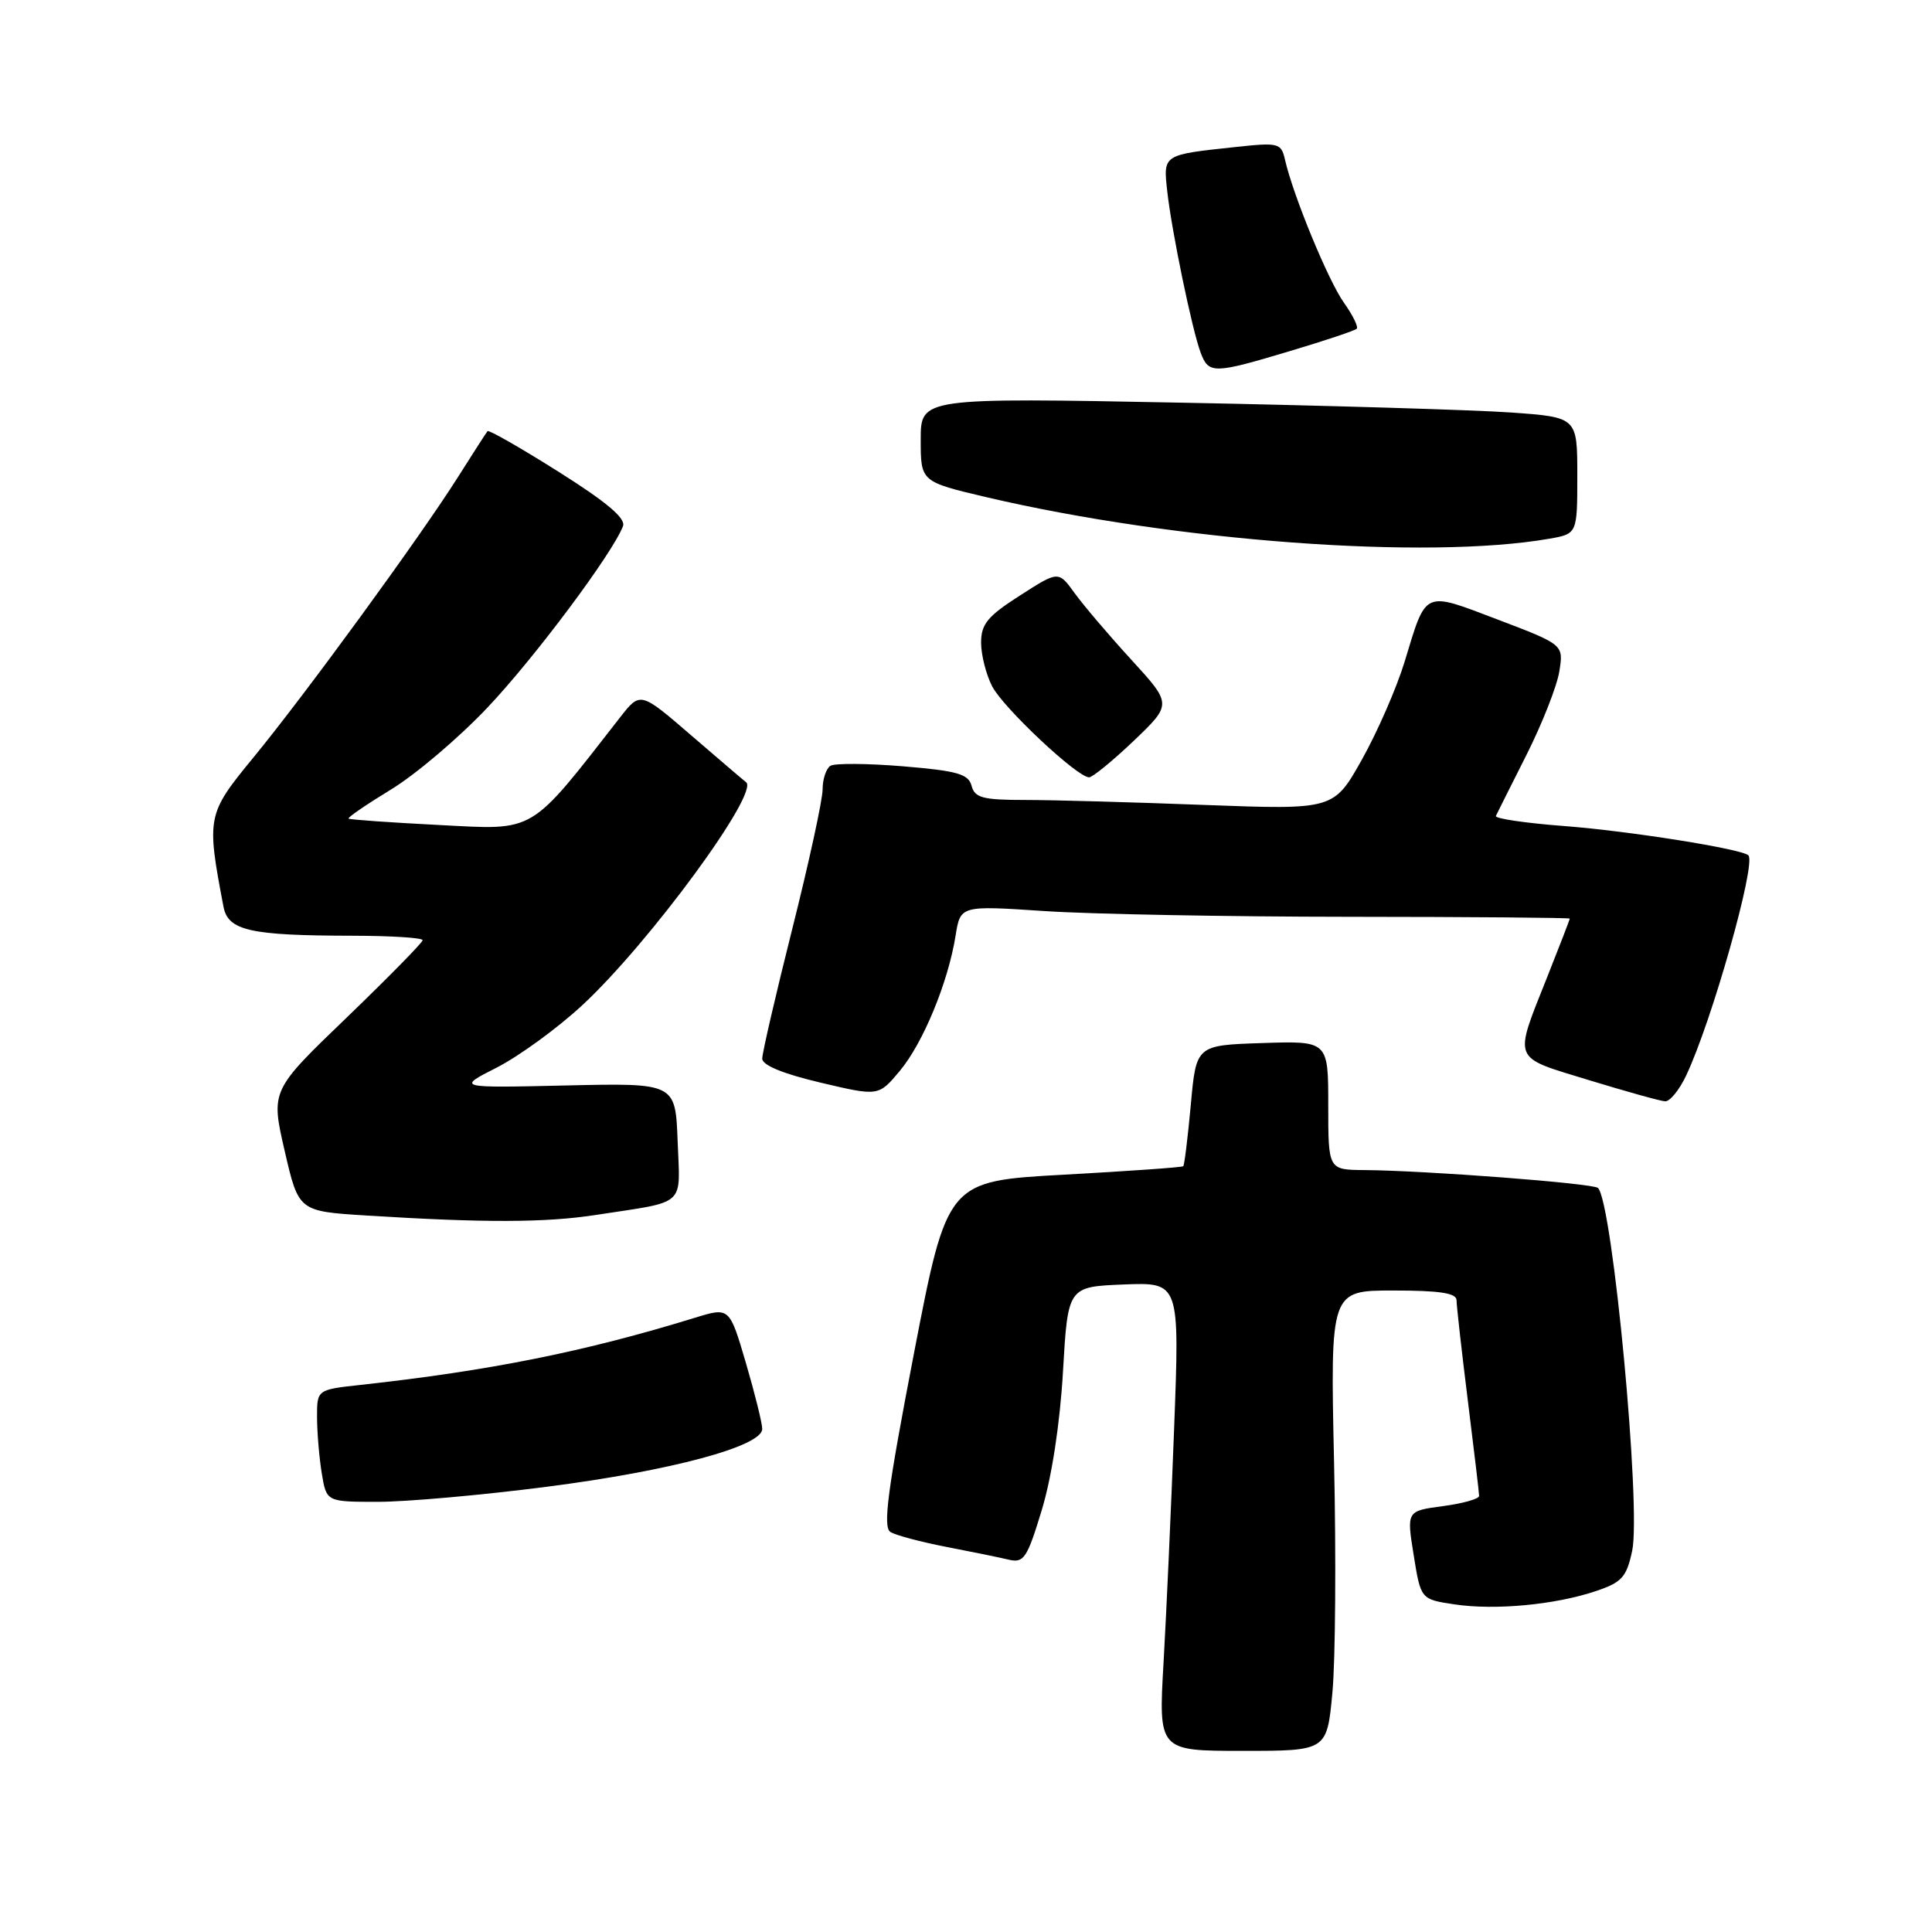 <?xml version="1.0" encoding="UTF-8" standalone="no"?>
<!DOCTYPE svg PUBLIC "-//W3C//DTD SVG 1.1//EN" "http://www.w3.org/Graphics/SVG/1.1/DTD/svg11.dtd" >
<svg xmlns="http://www.w3.org/2000/svg" xmlns:xlink="http://www.w3.org/1999/xlink" version="1.1" viewBox="0 0 256 256">
 <g >
 <path fill="currentColor"
d=" M 176.55 224.28 C 176.95 220.03 177.05 206.31 176.77 193.78 C 176.27 171.00 176.27 171.00 184.63 171.00 C 190.79 171.00 193.00 171.34 193.00 172.29 C 193.00 173.00 193.67 178.96 194.49 185.54 C 195.31 192.12 195.99 197.82 195.99 198.22 C 196.00 198.61 193.83 199.22 191.19 199.57 C 186.38 200.21 186.38 200.21 187.32 206.06 C 188.26 211.92 188.26 211.92 192.74 212.59 C 198.10 213.39 206.04 212.65 211.46 210.83 C 214.91 209.67 215.52 208.99 216.27 205.50 C 217.49 199.82 213.68 159.34 211.74 157.41 C 211.13 156.80 188.93 155.10 180.75 155.04 C 176.00 155.00 176.00 155.00 176.00 146.46 C 176.00 137.92 176.00 137.92 167.25 138.21 C 158.50 138.50 158.50 138.50 157.79 146.38 C 157.39 150.72 156.94 154.38 156.79 154.53 C 156.63 154.68 149.53 155.18 141.01 155.65 C 125.51 156.50 125.51 156.50 121.10 179.35 C 117.60 197.52 116.96 202.36 117.99 203.00 C 118.71 203.44 122.04 204.32 125.39 204.97 C 128.75 205.62 132.49 206.38 133.69 206.67 C 135.66 207.13 136.11 206.46 138.04 200.09 C 139.36 195.74 140.45 188.66 140.85 181.75 C 141.50 170.50 141.50 170.50 148.90 170.20 C 156.31 169.91 156.31 169.91 155.58 189.20 C 155.18 199.82 154.55 213.79 154.18 220.25 C 153.50 232.00 153.50 232.00 164.66 232.00 C 175.83 232.00 175.83 232.00 176.55 224.28 Z  M 72.40 197.01 C 88.88 194.90 101.00 191.64 101.00 189.34 C 101.00 188.58 100.02 184.64 98.83 180.58 C 96.66 173.20 96.66 173.20 92.08 174.61 C 77.55 179.09 64.91 181.63 47.75 183.51 C 42.00 184.14 42.00 184.14 42.01 187.82 C 42.02 189.84 42.30 193.19 42.64 195.25 C 43.26 199.00 43.26 199.00 50.09 199.00 C 53.85 199.00 63.89 198.11 72.40 197.01 Z  M 79.00 160.98 C 91.10 159.12 90.12 160.00 89.79 151.22 C 89.50 143.50 89.50 143.50 75.00 143.83 C 60.50 144.16 60.50 144.16 65.84 141.45 C 68.77 139.95 73.86 136.25 77.14 133.21 C 86.03 124.98 100.77 104.89 98.84 103.63 C 98.65 103.50 95.43 100.75 91.67 97.51 C 84.85 91.62 84.85 91.62 82.17 95.05 C 70.03 110.62 71.09 109.98 58.24 109.32 C 51.78 108.99 46.36 108.61 46.19 108.47 C 46.02 108.33 48.55 106.60 51.80 104.62 C 55.06 102.64 60.82 97.75 64.61 93.74 C 70.88 87.11 81.16 73.34 82.55 69.72 C 82.95 68.69 80.39 66.53 74.01 62.51 C 69.00 59.35 64.77 56.93 64.60 57.13 C 64.43 57.33 62.65 60.10 60.64 63.28 C 55.62 71.21 40.45 92.02 33.54 100.42 C 27.42 107.87 27.35 108.25 29.61 120.13 C 30.21 123.32 33.12 123.97 46.75 123.99 C 51.84 124.00 56.00 124.26 56.00 124.58 C 56.00 124.89 51.47 129.50 45.94 134.83 C 35.88 144.50 35.88 144.50 37.72 152.50 C 39.57 160.50 39.57 160.50 48.54 161.06 C 64.11 162.04 72.30 162.02 79.00 160.98 Z  M 223.42 142.52 C 226.82 135.36 232.74 114.41 231.67 113.34 C 230.82 112.49 215.89 110.11 207.21 109.45 C 202.10 109.06 198.05 108.46 198.21 108.12 C 198.37 107.78 200.20 104.12 202.28 100.00 C 204.35 95.88 206.31 90.91 206.62 88.96 C 207.19 85.42 207.19 85.42 198.47 82.10 C 188.51 78.32 189.04 78.08 186.11 87.71 C 185.07 91.12 182.54 96.93 180.48 100.61 C 176.73 107.30 176.73 107.30 159.62 106.66 C 150.20 106.30 139.51 106.00 135.87 106.00 C 130.23 106.00 129.16 105.72 128.74 104.13 C 128.33 102.56 126.87 102.14 119.67 101.54 C 114.95 101.15 110.62 101.12 110.04 101.47 C 109.47 101.83 109.00 103.24 109.00 104.60 C 109.00 105.97 107.20 114.25 105.00 123.00 C 102.80 131.75 101.00 139.52 101.00 140.27 C 101.00 141.15 103.76 142.28 108.71 143.45 C 116.41 145.27 116.41 145.27 119.22 141.91 C 122.32 138.20 125.63 130.17 126.62 123.98 C 127.26 119.98 127.26 119.98 138.38 120.72 C 144.50 121.13 162.66 121.47 178.75 121.48 C 194.83 121.49 208.00 121.60 208.00 121.72 C 208.00 121.85 206.69 125.24 205.09 129.27 C 200.53 140.76 200.21 139.95 210.50 143.11 C 215.45 144.62 220.01 145.90 220.64 145.93 C 221.26 145.97 222.52 144.43 223.42 142.52 Z  M 150.23 98.16 C 155.30 93.31 155.30 93.31 149.90 87.41 C 146.92 84.16 143.54 80.18 142.37 78.56 C 140.25 75.63 140.25 75.63 135.13 78.92 C 130.86 81.65 130.00 82.70 130.00 85.15 C 130.00 86.77 130.66 89.38 131.47 90.95 C 132.96 93.81 142.74 103.00 144.31 103.00 C 144.77 103.00 147.43 100.82 150.23 98.16 Z  M 205.25 71.39 C 209.00 70.74 209.00 70.74 209.00 63.01 C 209.00 55.29 209.00 55.29 200.25 54.66 C 195.44 54.32 175.86 53.73 156.75 53.36 C 122.00 52.69 122.00 52.69 122.00 58.26 C 122.00 63.83 122.00 63.83 130.75 65.89 C 155.73 71.74 189.04 74.20 205.25 71.39 Z  M 170.99 46.50 C 175.57 45.13 179.53 43.81 179.77 43.56 C 180.02 43.32 179.25 41.76 178.07 40.10 C 176.00 37.19 171.36 25.94 170.27 21.17 C 169.76 18.94 169.45 18.86 163.62 19.49 C 154.08 20.51 154.13 20.47 154.66 25.29 C 155.24 30.59 157.97 43.77 159.10 46.75 C 160.17 49.57 160.79 49.56 170.99 46.50 Z "/>
</g>
</svg>